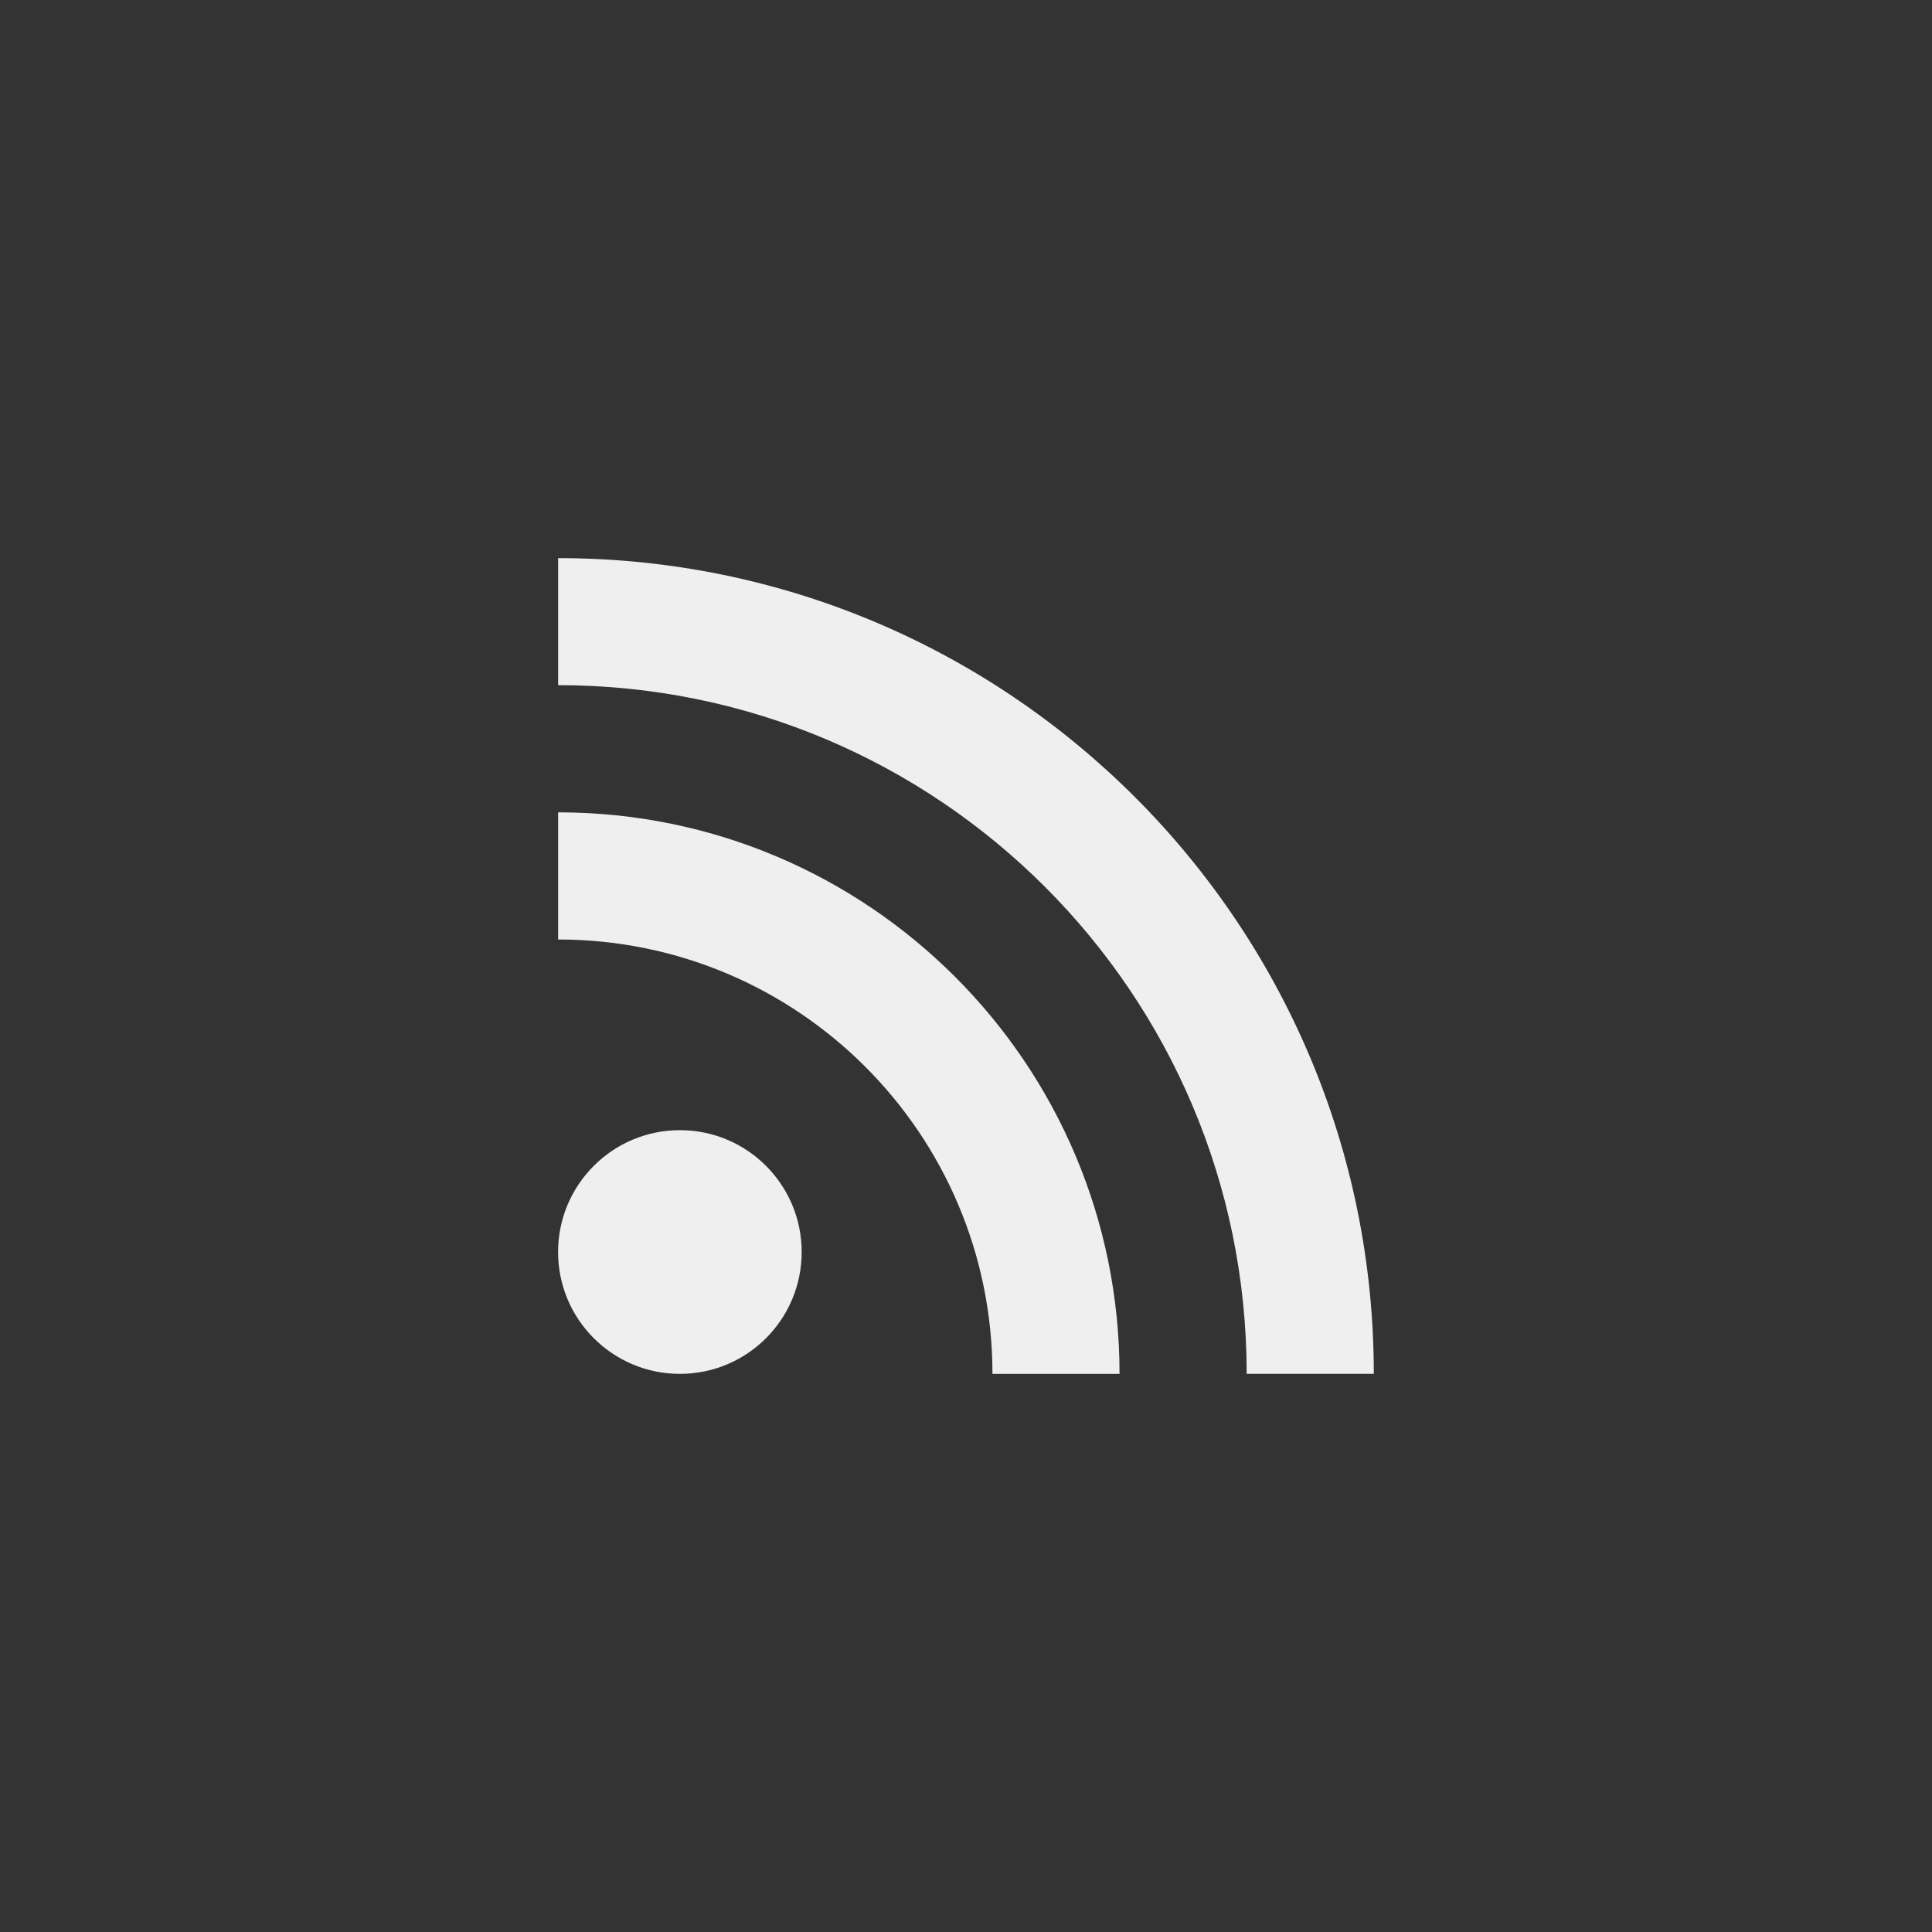 <svg xmlns="http://www.w3.org/2000/svg" width="144" height="144" viewBox="0 0 144 144">
  <rect x="0" y="0" width="144" height="144" fill="#333333" stroke="none"/>
  <g fill="none" fill-rule="evenodd">
<path fill="#EFEFEF" fill-rule="nonzero" d="M41.6,41.6 L41.6,51.068 C69.944,51.068 92.92,74.052 92.92,102.396 L102.396,102.396 C102.396,68.82 75.176,41.6 41.6,41.6 Z M41.6,60.548 L41.6,70.024 C59.476,70.024 73.972,84.516 73.972,102.4 L83.444,102.4 C83.444,79.288 64.708,60.548 41.6,60.548 Z M50.676,84.236 C45.66,84.236 41.596,88.308 41.596,93.32 C41.596,98.332 45.66,102.4 50.676,102.4 C55.692,102.4 59.752,98.336 59.752,93.32 C59.752,88.304 55.692,84.236 50.676,84.236 Z"/>
  </g>
</svg>
